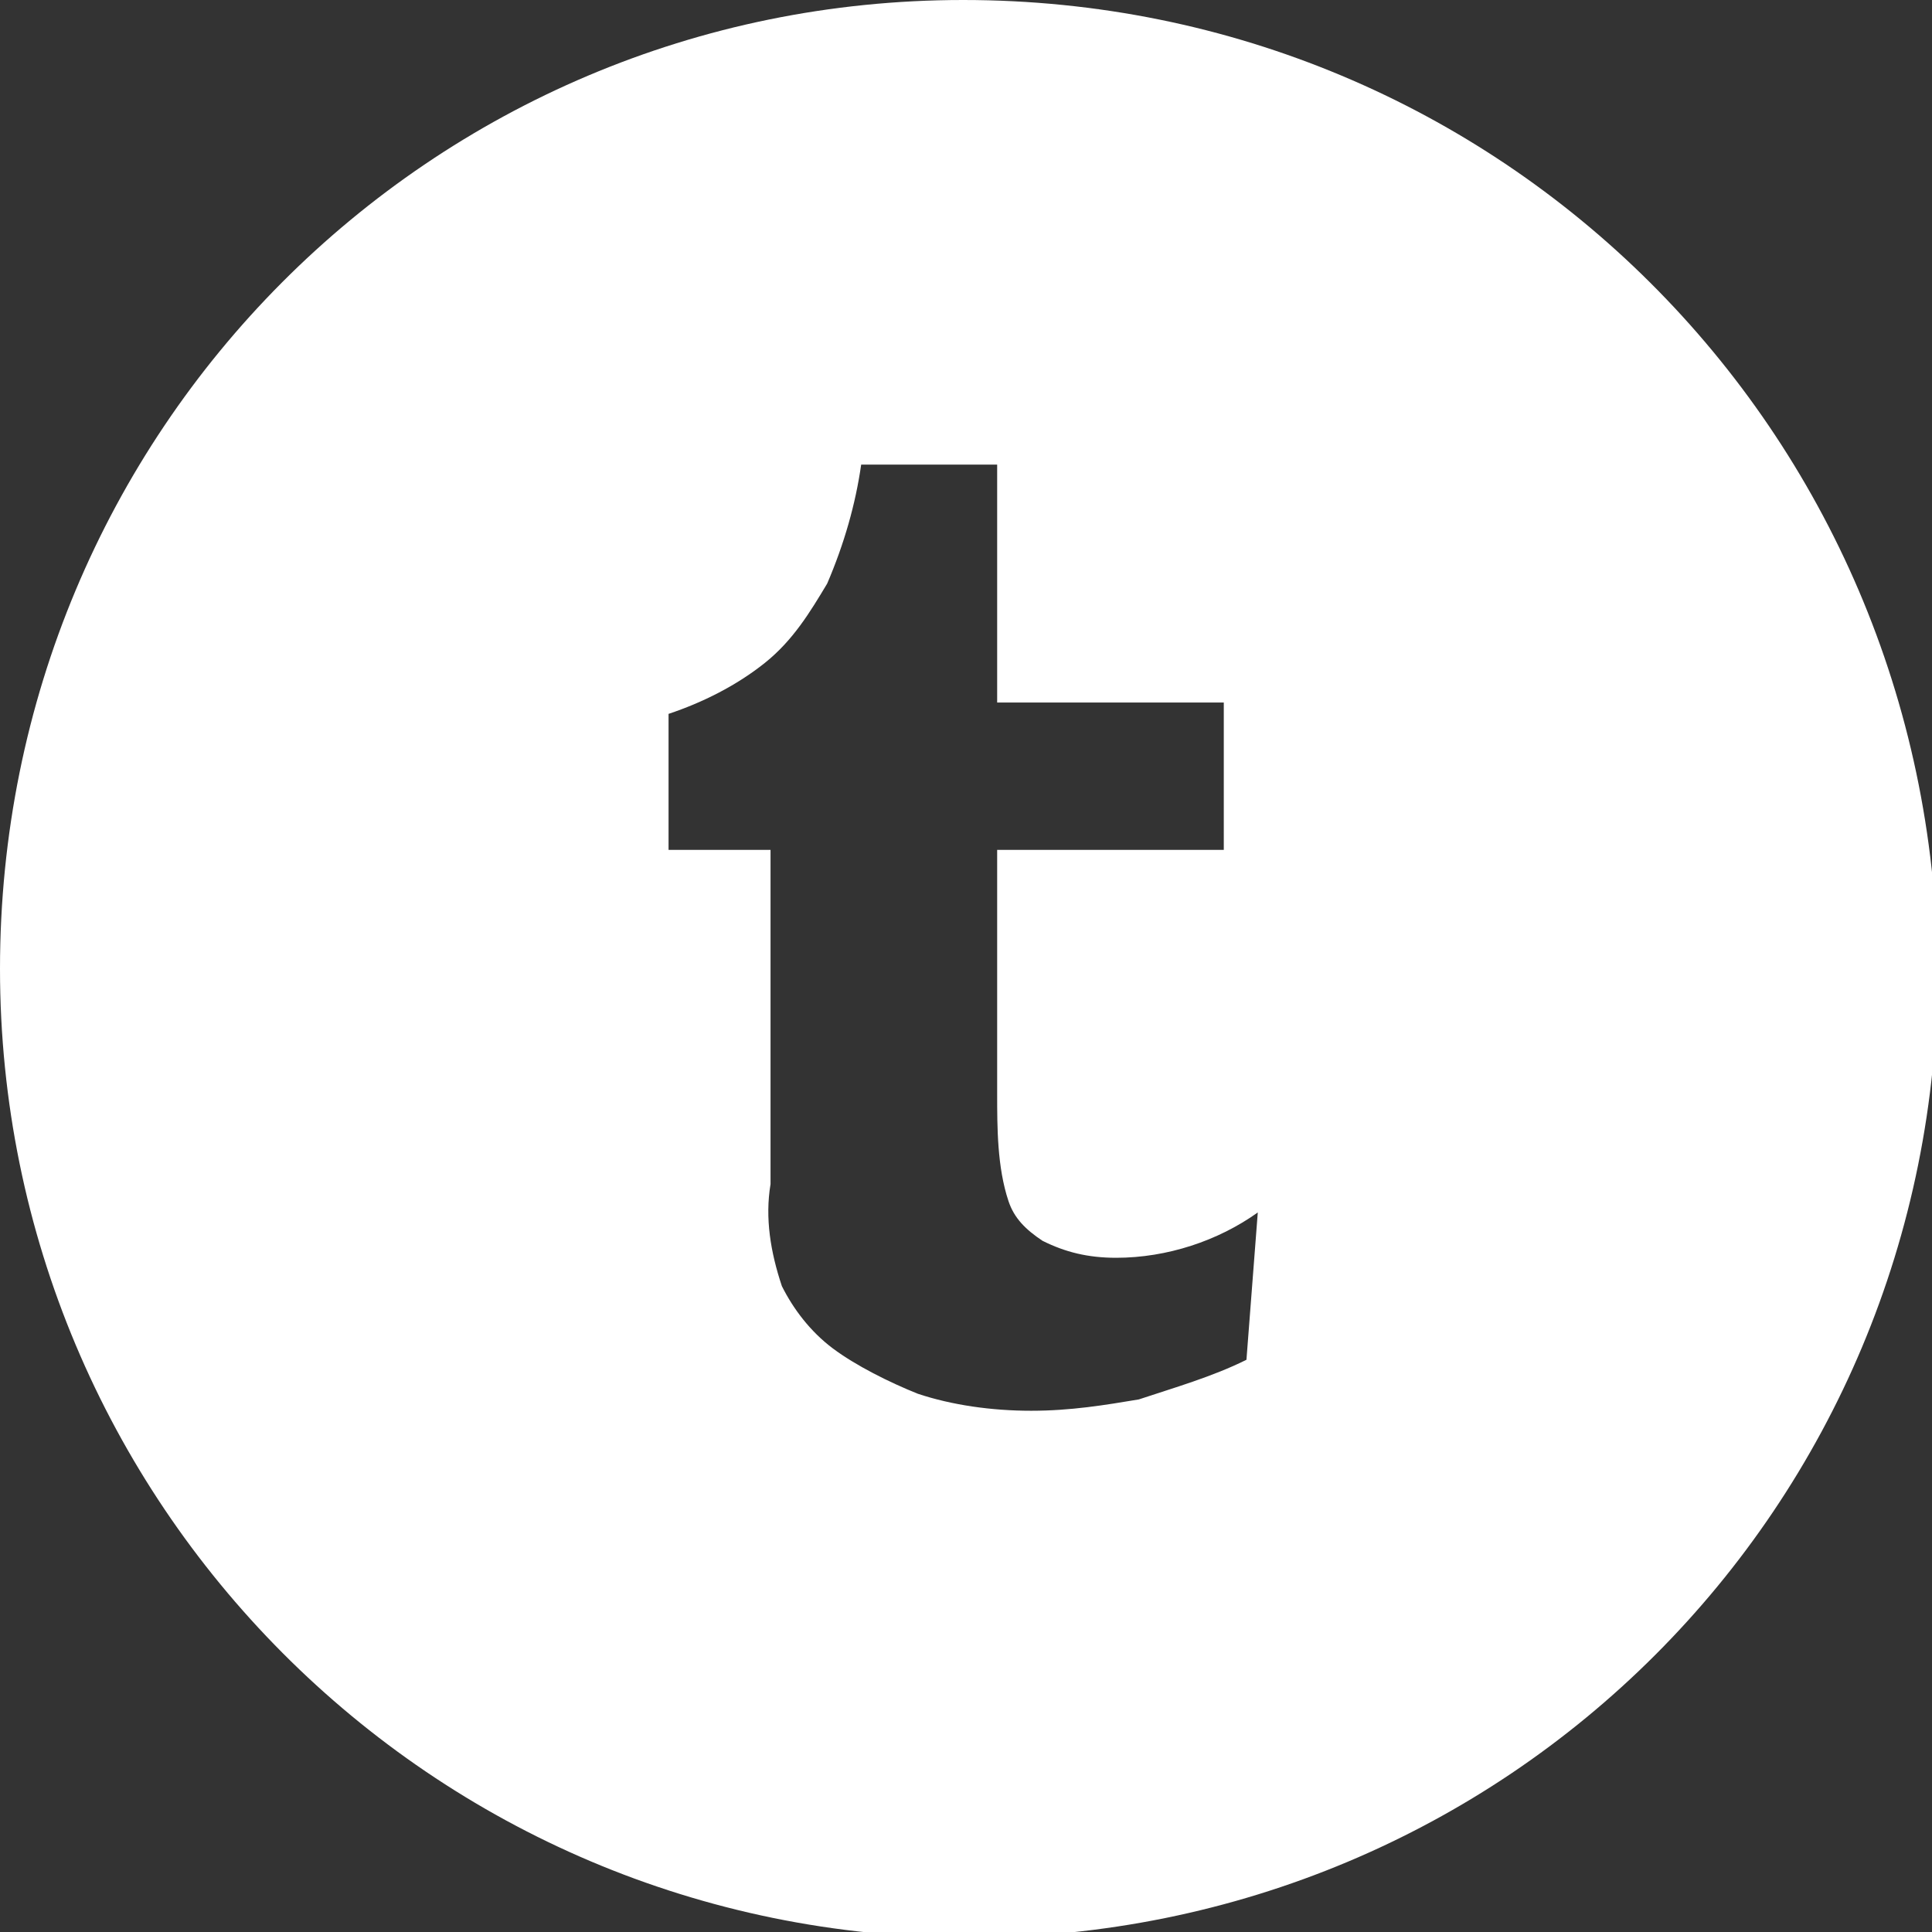 <svg class="icon" xmlns="http://www.w3.org/2000/svg" viewBox="0 0 34.1 34.1"><rect x="0" y="0" width="34.1" height="34.1" fill="#333333" stroke="none"/><path d="M17 0C7.6 0 0 7.6 0 17.1c0 9.4 7.6 17.1 17.1 17.1s17.1-7.6 17.1-17.1C34.1 7.6 26.5 0 17 0zm5 24c-.6.3-1.3.5-1.9.7-.6.1-1.2.2-1.9.2s-1.4-.1-2-.3c-.5-.2-1.1-.5-1.5-.8-.4-.3-.7-.7-.9-1.1-.2-.6-.3-1.2-.2-1.8V15h-1.8v-2.4c.6-.2 1.2-.5 1.7-.9s.8-.9 1.1-1.4c.3-.7.5-1.4.6-2.1h2.4v4.2h4V15h-4v4.3c0 .6 0 1.3.2 1.9.1.3.3.5.6.7.4.2.8.3 1.3.3.9 0 1.8-.3 2.5-.8L22 24z" fill="#fff"/></svg>